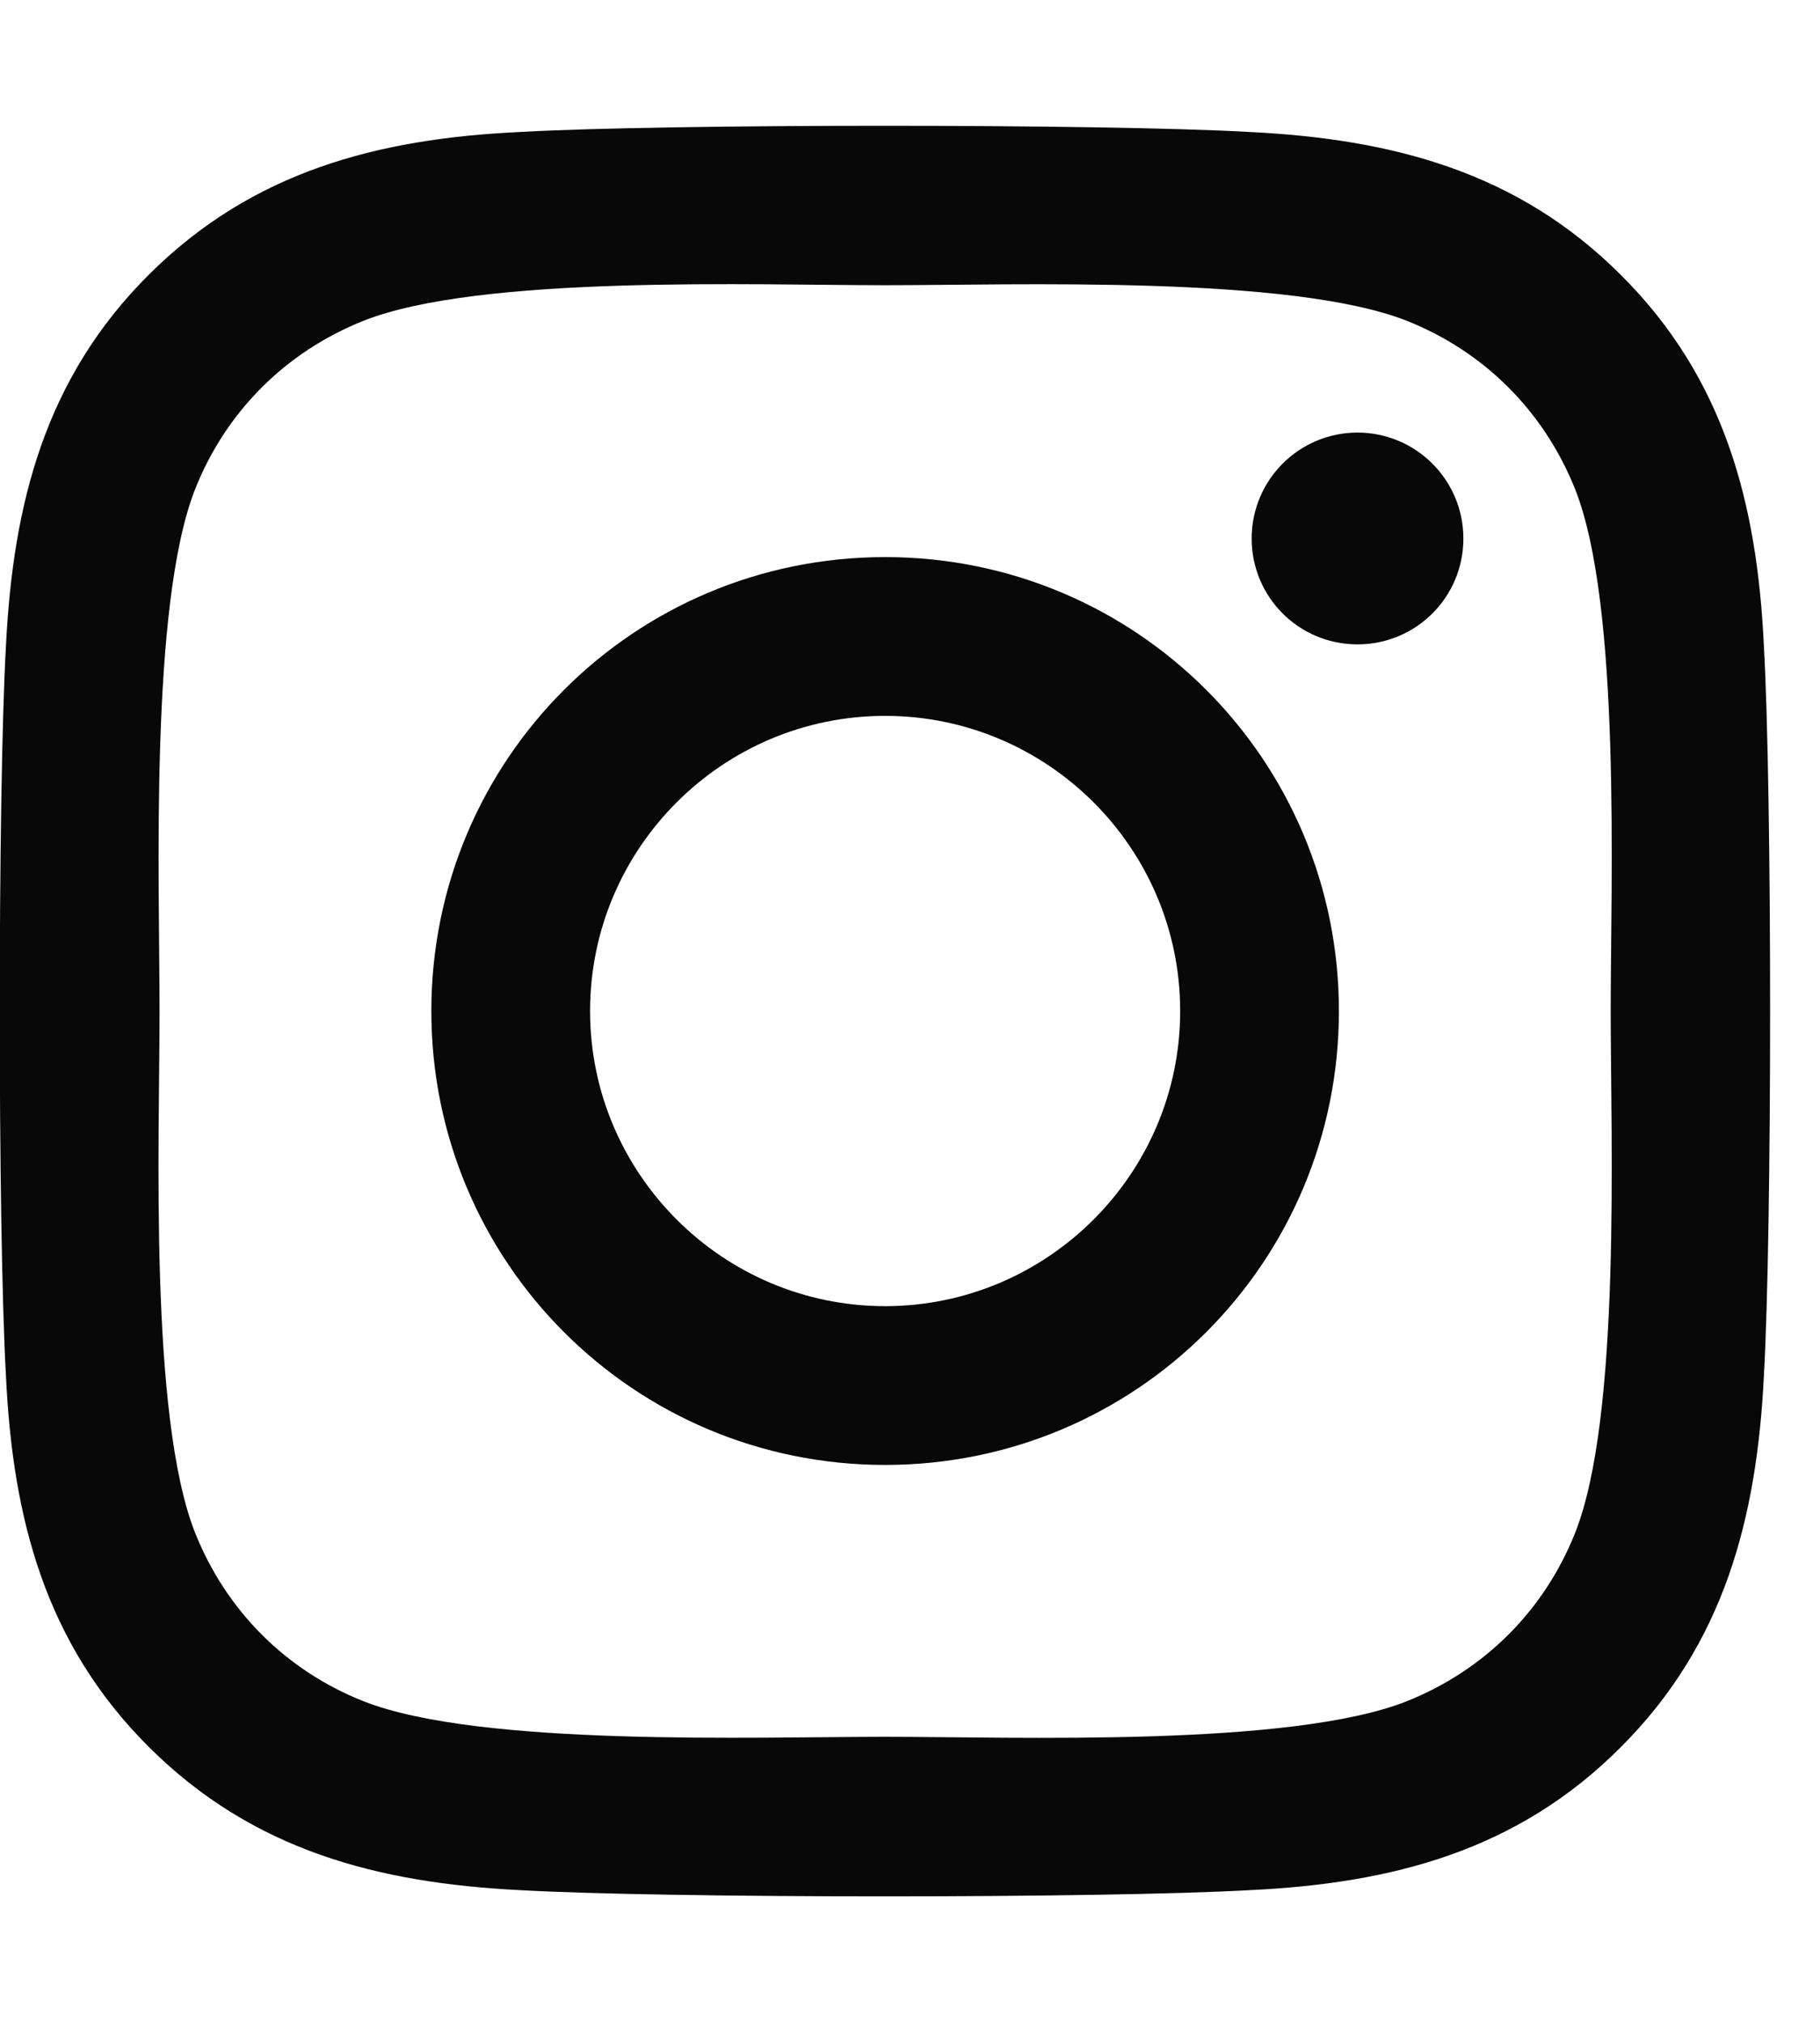 <svg width="18" height="20" viewBox="0 0 18 20" fill="none" xmlns="http://www.w3.org/2000/svg">
<path d="M8.754 5.508C6.27 5.508 4.266 7.512 4.266 9.996C4.266 12.48 6.27 14.484 8.754 14.484C11.238 14.484 13.242 12.48 13.242 9.996C13.242 7.512 11.238 5.508 8.754 5.508ZM8.754 12.914C7.148 12.914 5.836 11.605 5.836 9.996C5.836 8.387 7.145 7.078 8.754 7.078C10.363 7.078 11.672 8.387 11.672 9.996C11.672 11.605 10.359 12.914 8.754 12.914ZM14.473 5.324C14.473 5.906 14.004 6.371 13.426 6.371C12.844 6.371 12.379 5.902 12.379 5.324C12.379 4.746 12.848 4.277 13.426 4.277C14.004 4.277 14.473 4.746 14.473 5.324ZM17.445 6.387C17.379 4.984 17.059 3.742 16.031 2.719C15.008 1.695 13.766 1.375 12.363 1.305C10.918 1.223 6.586 1.223 5.141 1.305C3.742 1.371 2.5 1.691 1.473 2.715C0.445 3.738 0.129 4.98 0.059 6.383C-0.023 7.828 -0.023 12.16 0.059 13.605C0.125 15.008 0.445 16.25 1.473 17.273C2.5 18.297 3.738 18.617 5.141 18.688C6.586 18.77 10.918 18.77 12.363 18.688C13.766 18.621 15.008 18.301 16.031 17.273C17.055 16.25 17.375 15.008 17.445 13.605C17.527 12.16 17.527 7.832 17.445 6.387ZM15.578 15.156C15.273 15.922 14.684 16.512 13.914 16.82C12.762 17.277 10.027 17.172 8.754 17.172C7.48 17.172 4.742 17.273 3.594 16.82C2.828 16.516 2.238 15.926 1.93 15.156C1.473 14.004 1.578 11.27 1.578 9.996C1.578 8.723 1.477 5.984 1.93 4.836C2.234 4.07 2.824 3.48 3.594 3.172C4.746 2.715 7.48 2.82 8.754 2.82C10.027 2.82 12.766 2.719 13.914 3.172C14.68 3.477 15.27 4.066 15.578 4.836C16.035 5.988 15.93 8.723 15.93 9.996C15.93 11.27 16.035 14.008 15.578 15.156Z" fill="#090808"/>
</svg>
